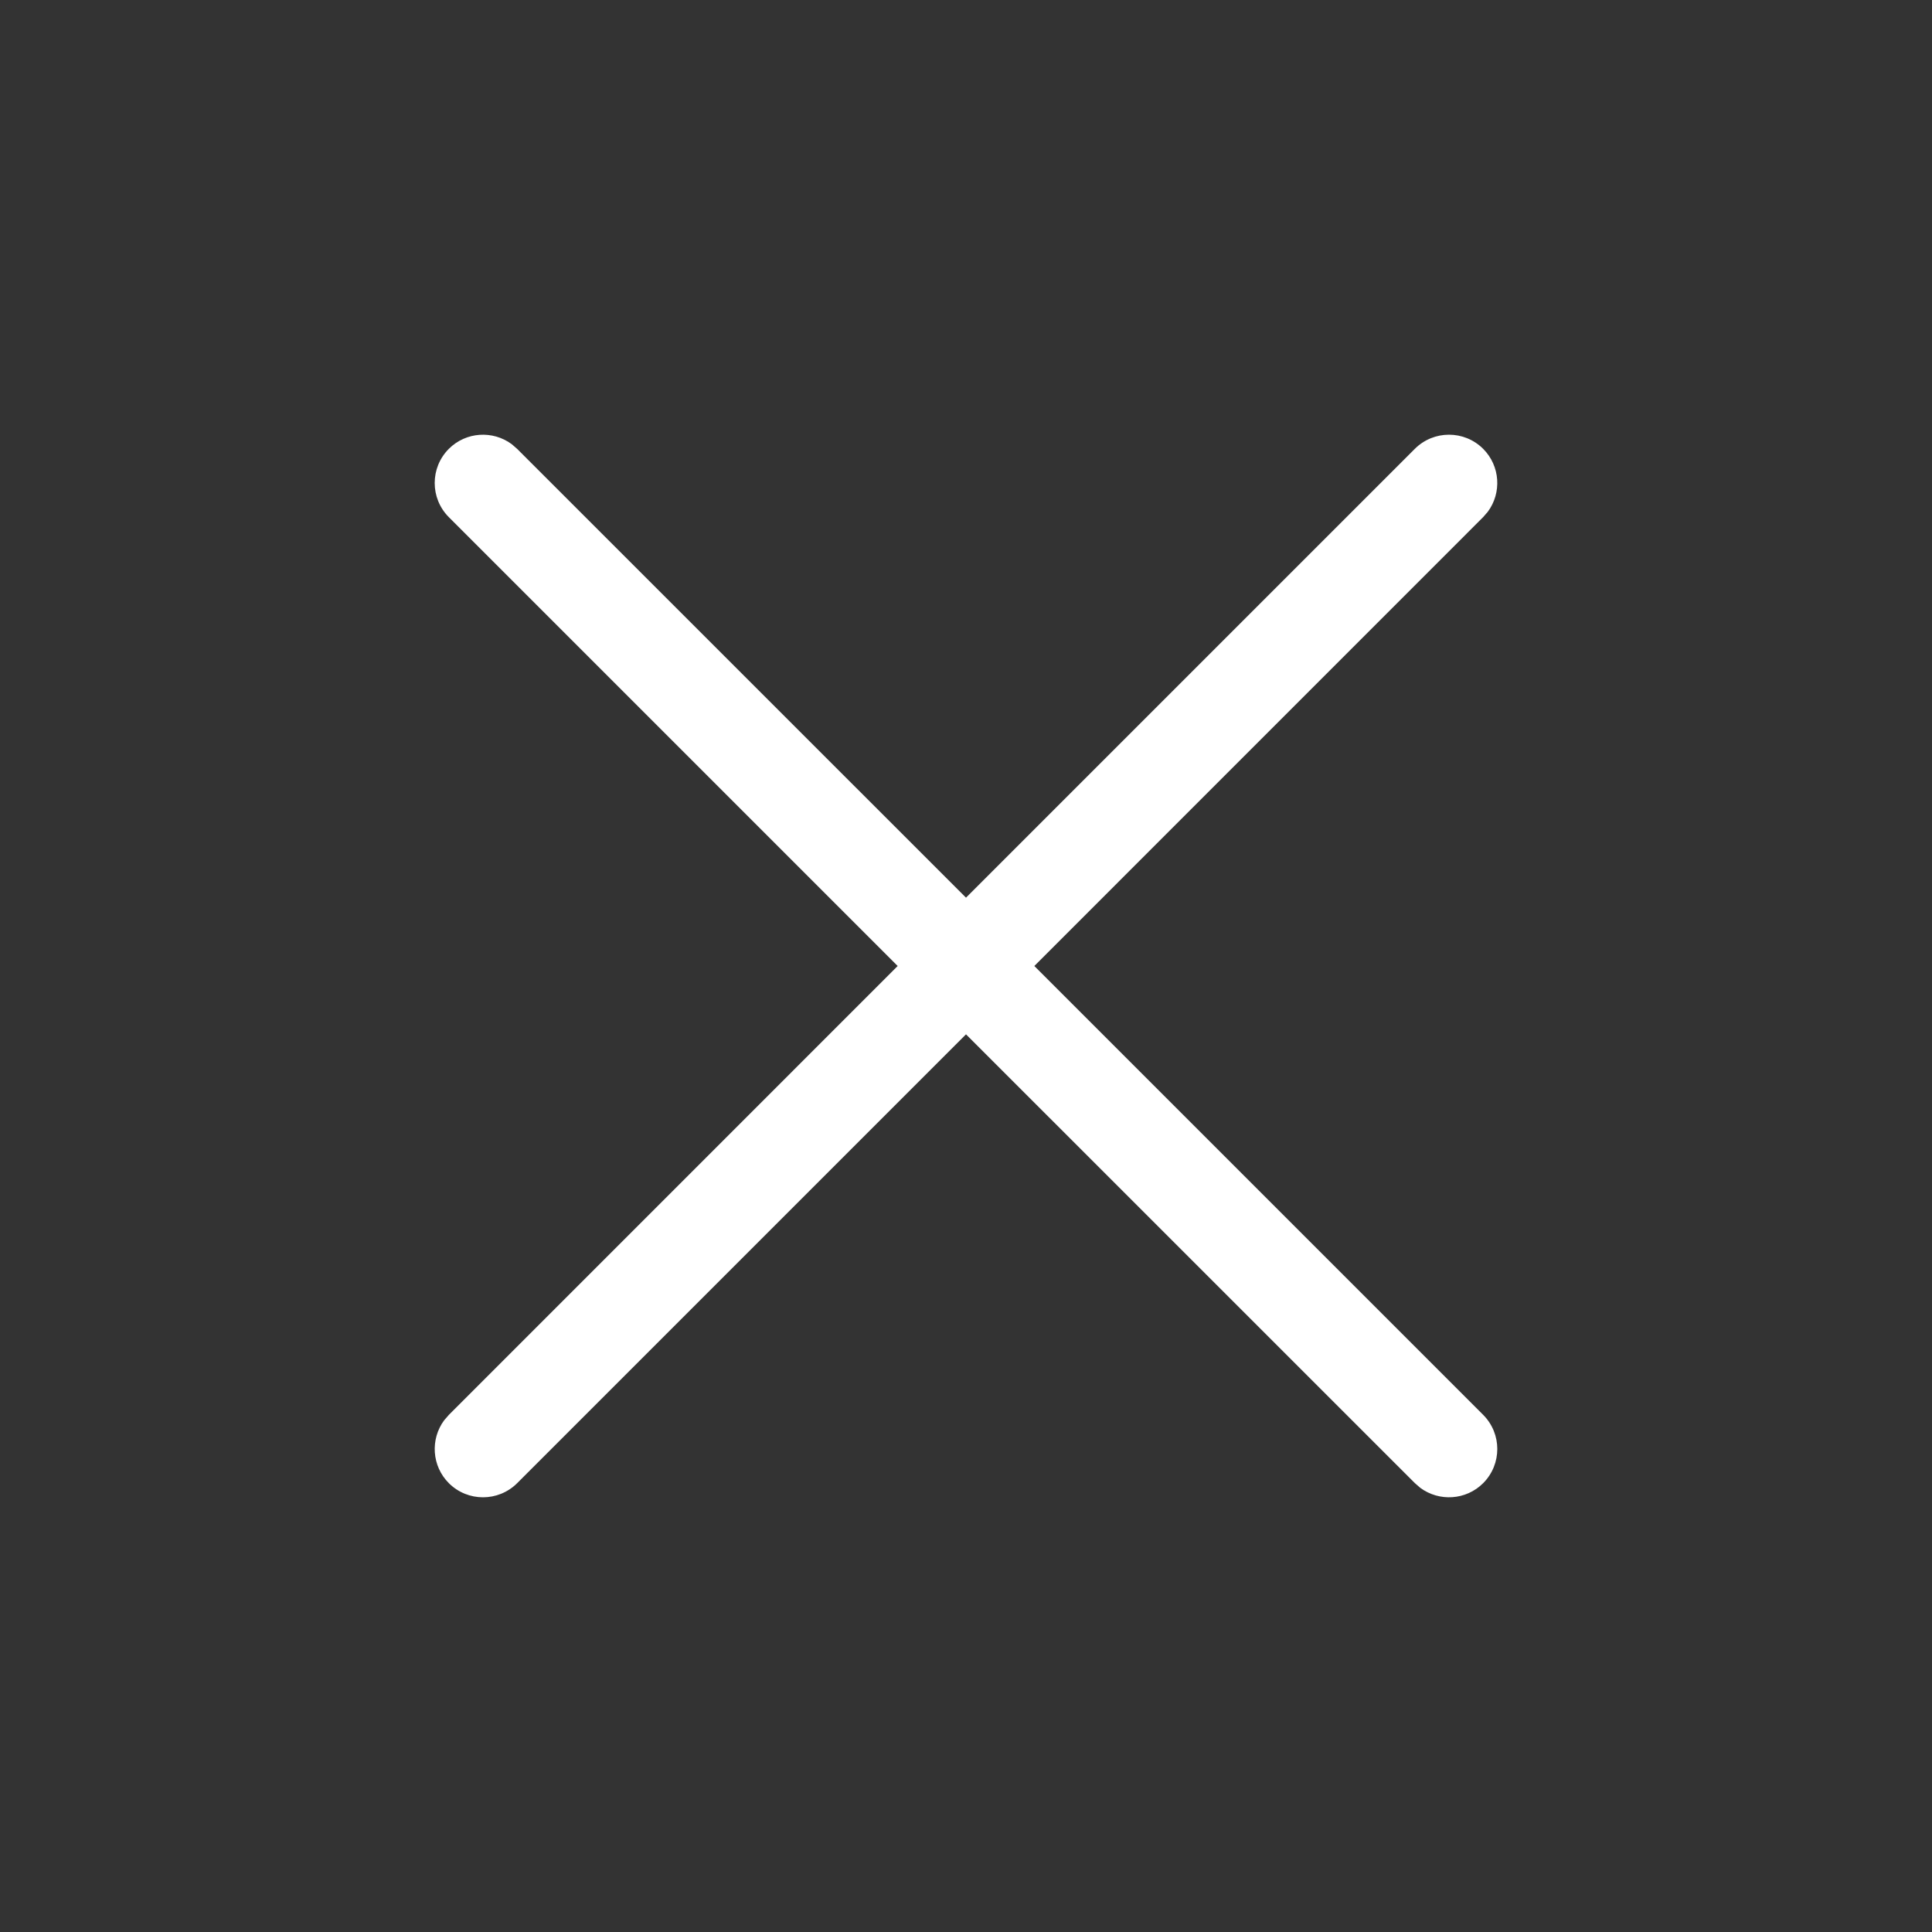 <svg xmlns="http://www.w3.org/2000/svg" width="30" height="30" viewBox="0 0 30 30">
    <rect x="0" y="0" width="30" height="30" fill="#333333" stroke="none"/>
    <g fill="none" fill-rule="evenodd">
        <path d="M0 0H30V30H0z"/>
        <path fill="#fff" fill-rule="nonzero" d="M7.946 6.897l.084.073L15 13.939l6.97-6.97c.293-.292.767-.292 1.06 0 .267.267.29.684.073.977l-.073.084L16.061 15l6.97 6.97c.292.293.292.767 0 1.06-.267.267-.684.29-.977.073l-.084-.073L15 16.061l-6.97 6.97c-.293.292-.767.292-1.06 0-.267-.267-.29-.684-.073-.977l.073-.084L13.939 15l-6.97-6.97c-.292-.293-.292-.767 0-1.06.267-.267.684-.29.977-.073z"/>
    </g>
</svg>

